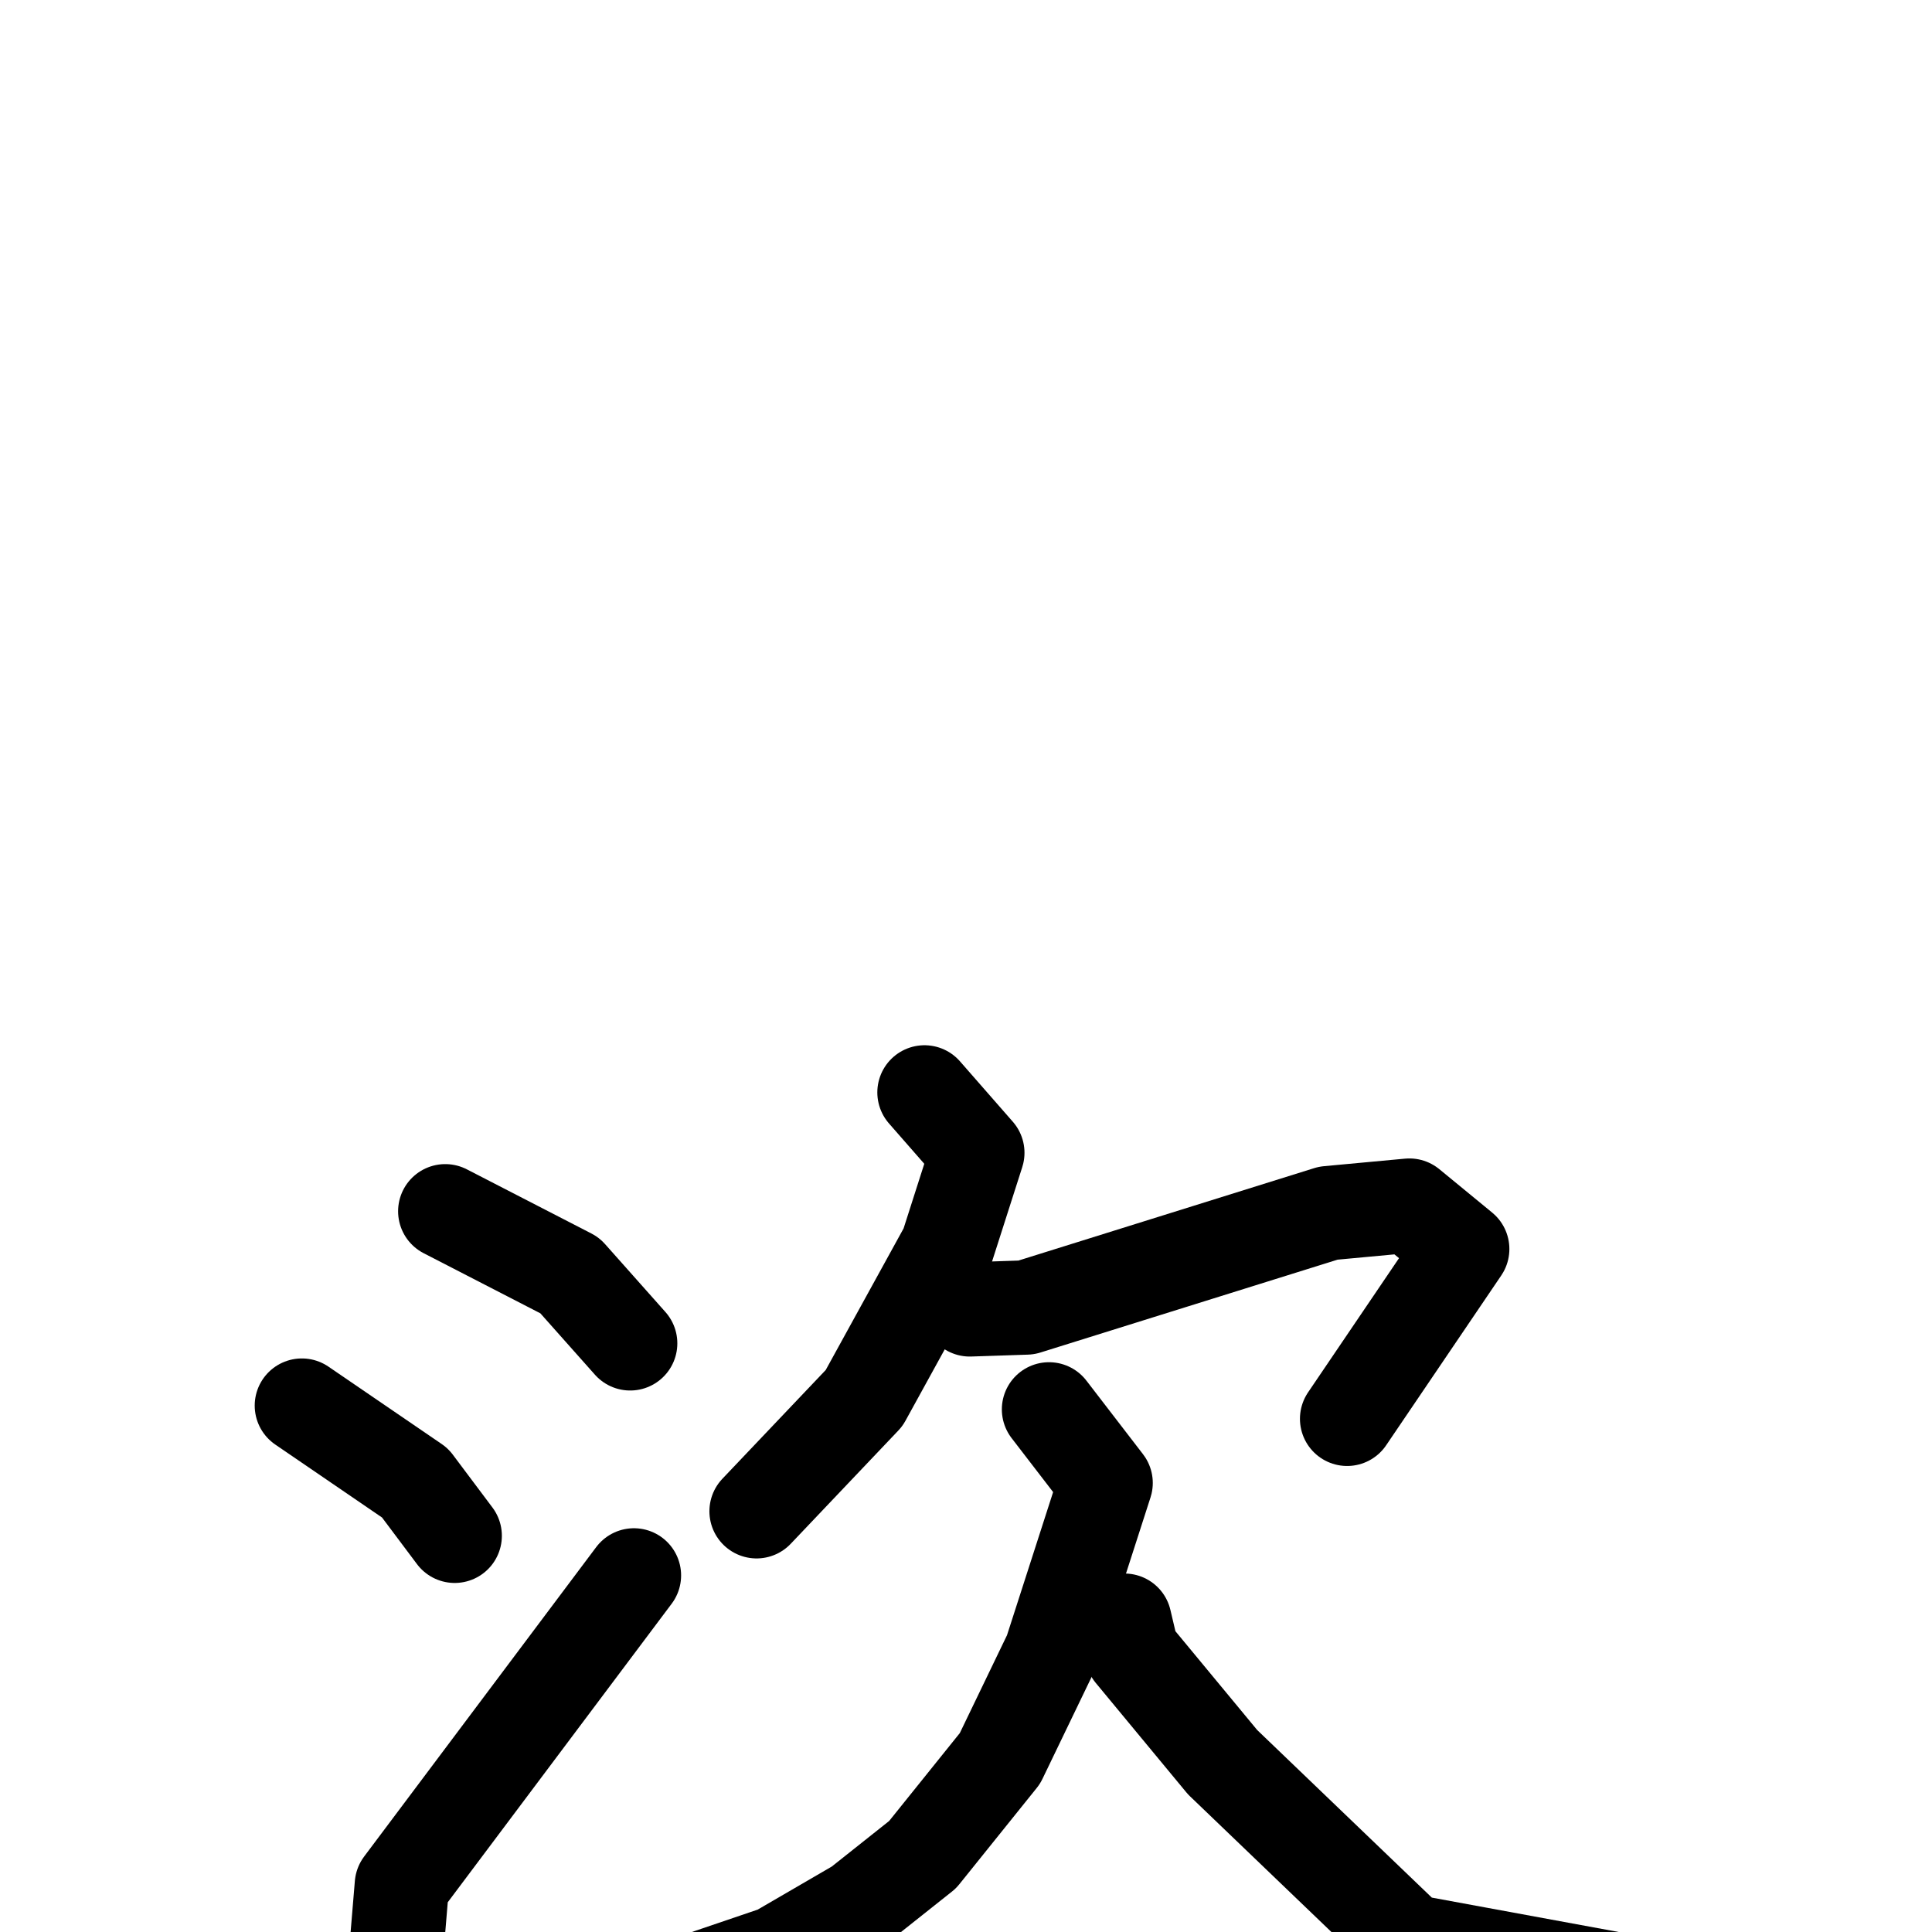 <svg xmlns="http://www.w3.org/2000/svg" viewBox="0 0 1024 1024">
  <g style="fill:none;stroke:#000000;stroke-width:50;stroke-linecap:round;stroke-linejoin:round;" transform="scale(1, 1) translate(0, 0)">
    <path d="M 236.0,642.0 L 302.0,676.0 L 334.0,712.0"/>
    <path d="M 160.0,745.0 L 220.0,786.0 L 241.0,814.0"/>
    <path d="M 214.0,1076.0 L 209.0,1047.0 L 213.0,999.0 L 336.0,835.0"/>
    <path d="M 490.0,579.0 L 518.0,611.0 L 502.0,661.0 L 458.0,741.0 L 401.0,801.0"/>
    <path d="M 514.0,694.0 L 544.0,693.0 L 704.0,643.0 L 747.0,639.0 L 775.0,662.0 L 714.0,752.0"/>
    <path d="M 556.0,747.0 L 586.0,786.0 L 557.0,876.0 L 530.0,932.0 L 489.0,983.0 L 455.0,1010.0 L 412.0,1035.0 L 362.0,1052.0"/>
    <path d="M 596.0,859.0 L 600.0,876.0 L 648.0,934.0 L 747.0,1029.0 L 872.0,1052.0"/>
  </g>
</svg>
